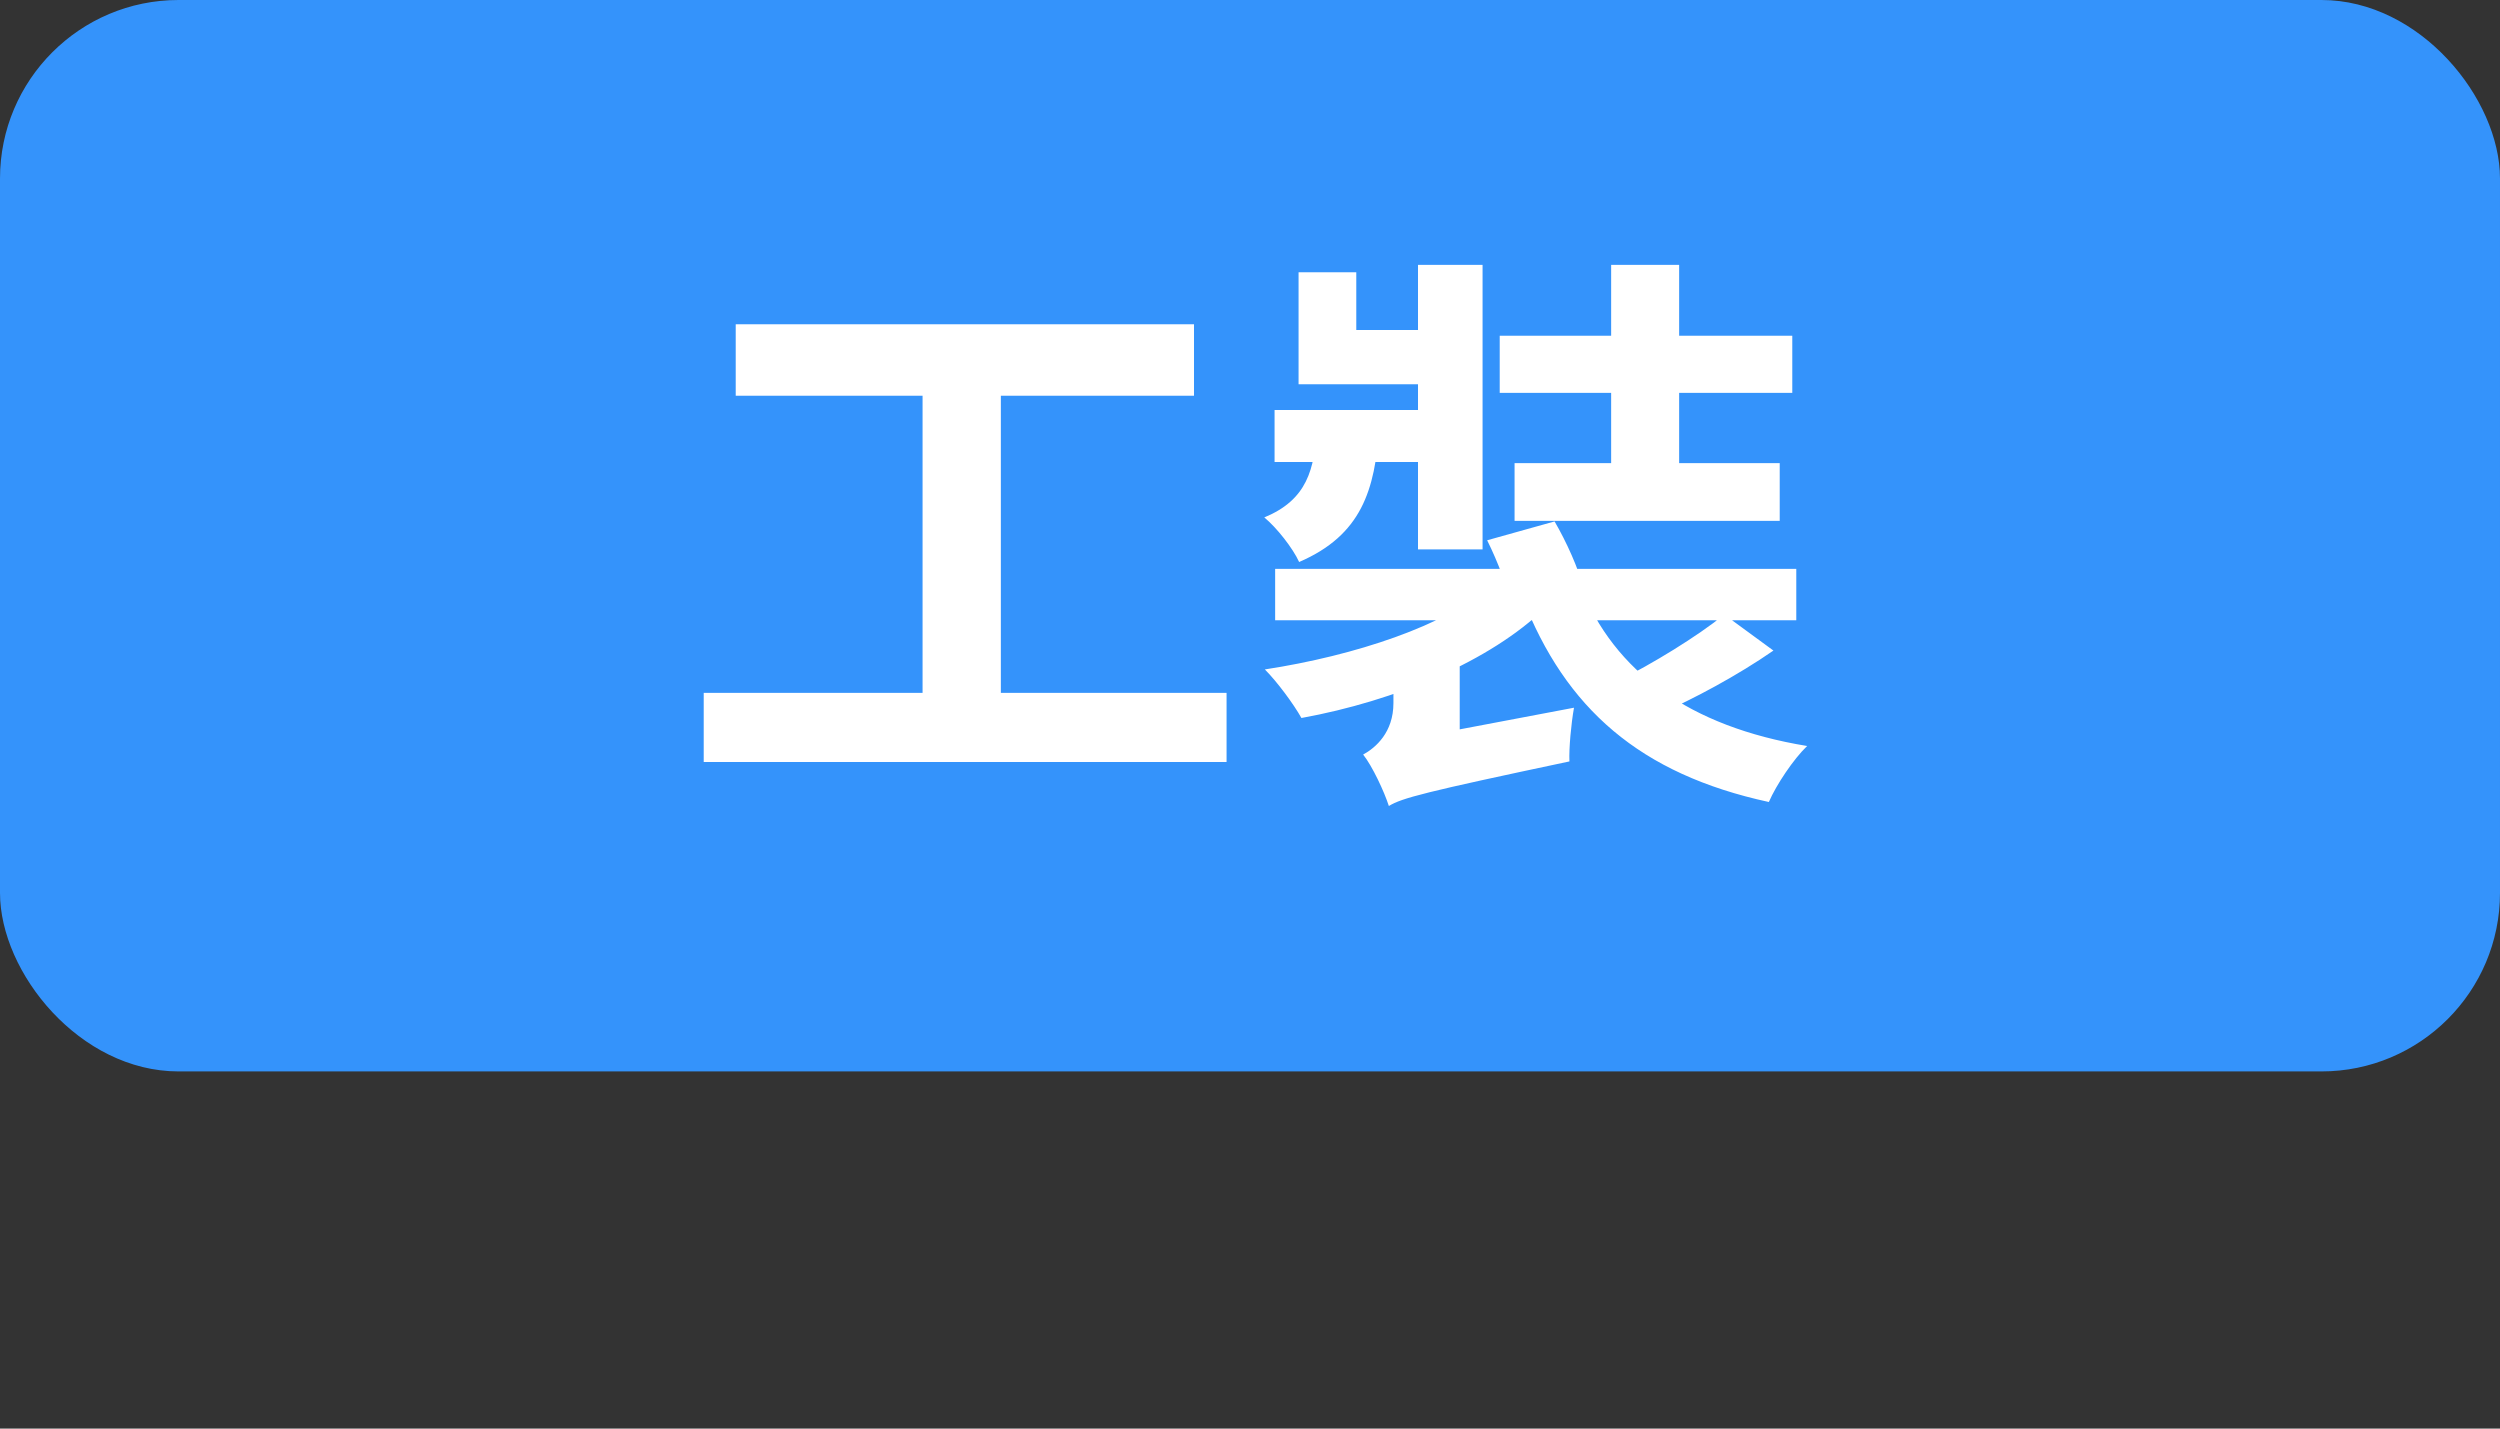 <svg width="70" height="40" viewBox="0 0 70 40" fill="none" xmlns="http://www.w3.org/2000/svg">
<rect x="0" y="0" width="70" height="40" fill="#333333" stroke="none"/>
<rect width="70" height="30" rx="5" fill="#3493FB"/>
<path d="M20.6 9.08H33.432V11.08H20.6V9.08ZM19.704 19.4H34.344V21.336H19.704V19.4ZM25.832 10.168H28.024V20.168H25.832V10.168ZM41.784 16.376L43.272 17.016C41.72 18.52 39.08 19.624 36.44 20.104C36.216 19.704 35.752 19.08 35.416 18.744C37.928 18.36 40.504 17.512 41.784 16.376ZM44.248 16.408C45.208 18.808 47.288 20.344 50.6 20.888C50.216 21.256 49.736 21.976 49.528 22.456C45.912 21.672 43.832 19.832 42.632 16.744L44.248 16.408ZM48.28 17.208L49.656 18.216C48.664 18.904 47.416 19.576 46.456 19.992L45.304 19.064C46.248 18.6 47.528 17.816 48.28 17.208ZM35.704 15.928H50.296V17.368H35.704V15.928ZM41.992 9.4H50.184V11H41.992V9.4ZM42.408 12.968H49.832V14.584H42.408V12.968ZM39.704 7.416H41.512V15.384H39.704V7.416ZM45.112 7.416H47.016V13.944H45.112V7.416ZM35.688 11.48H40.6V12.936H35.688V11.48ZM36.872 11.976H38.616C38.504 13.72 38.12 14.984 36.376 15.736C36.2 15.352 35.752 14.776 35.4 14.488C36.6 13.992 36.808 13.144 36.872 11.976ZM36.36 7.624H37.976V9.24H40.408V10.76H36.36V7.624ZM38.888 22.568L38.776 21.224L39.512 20.68L44.072 19.816C43.992 20.264 43.928 20.952 43.944 21.32C39.864 22.184 39.256 22.344 38.888 22.568ZM38.888 22.568C38.76 22.168 38.424 21.448 38.168 21.128C38.52 20.936 39.016 20.504 39.016 19.688V18.088L40.872 18.072V20.776C40.872 20.776 38.888 21.928 38.888 22.568ZM41.64 15.128L43.528 14.6C43.864 15.176 44.2 15.928 44.328 16.44L42.328 17.032C42.248 16.536 41.944 15.736 41.64 15.128Z" fill="white"/>
</svg>
